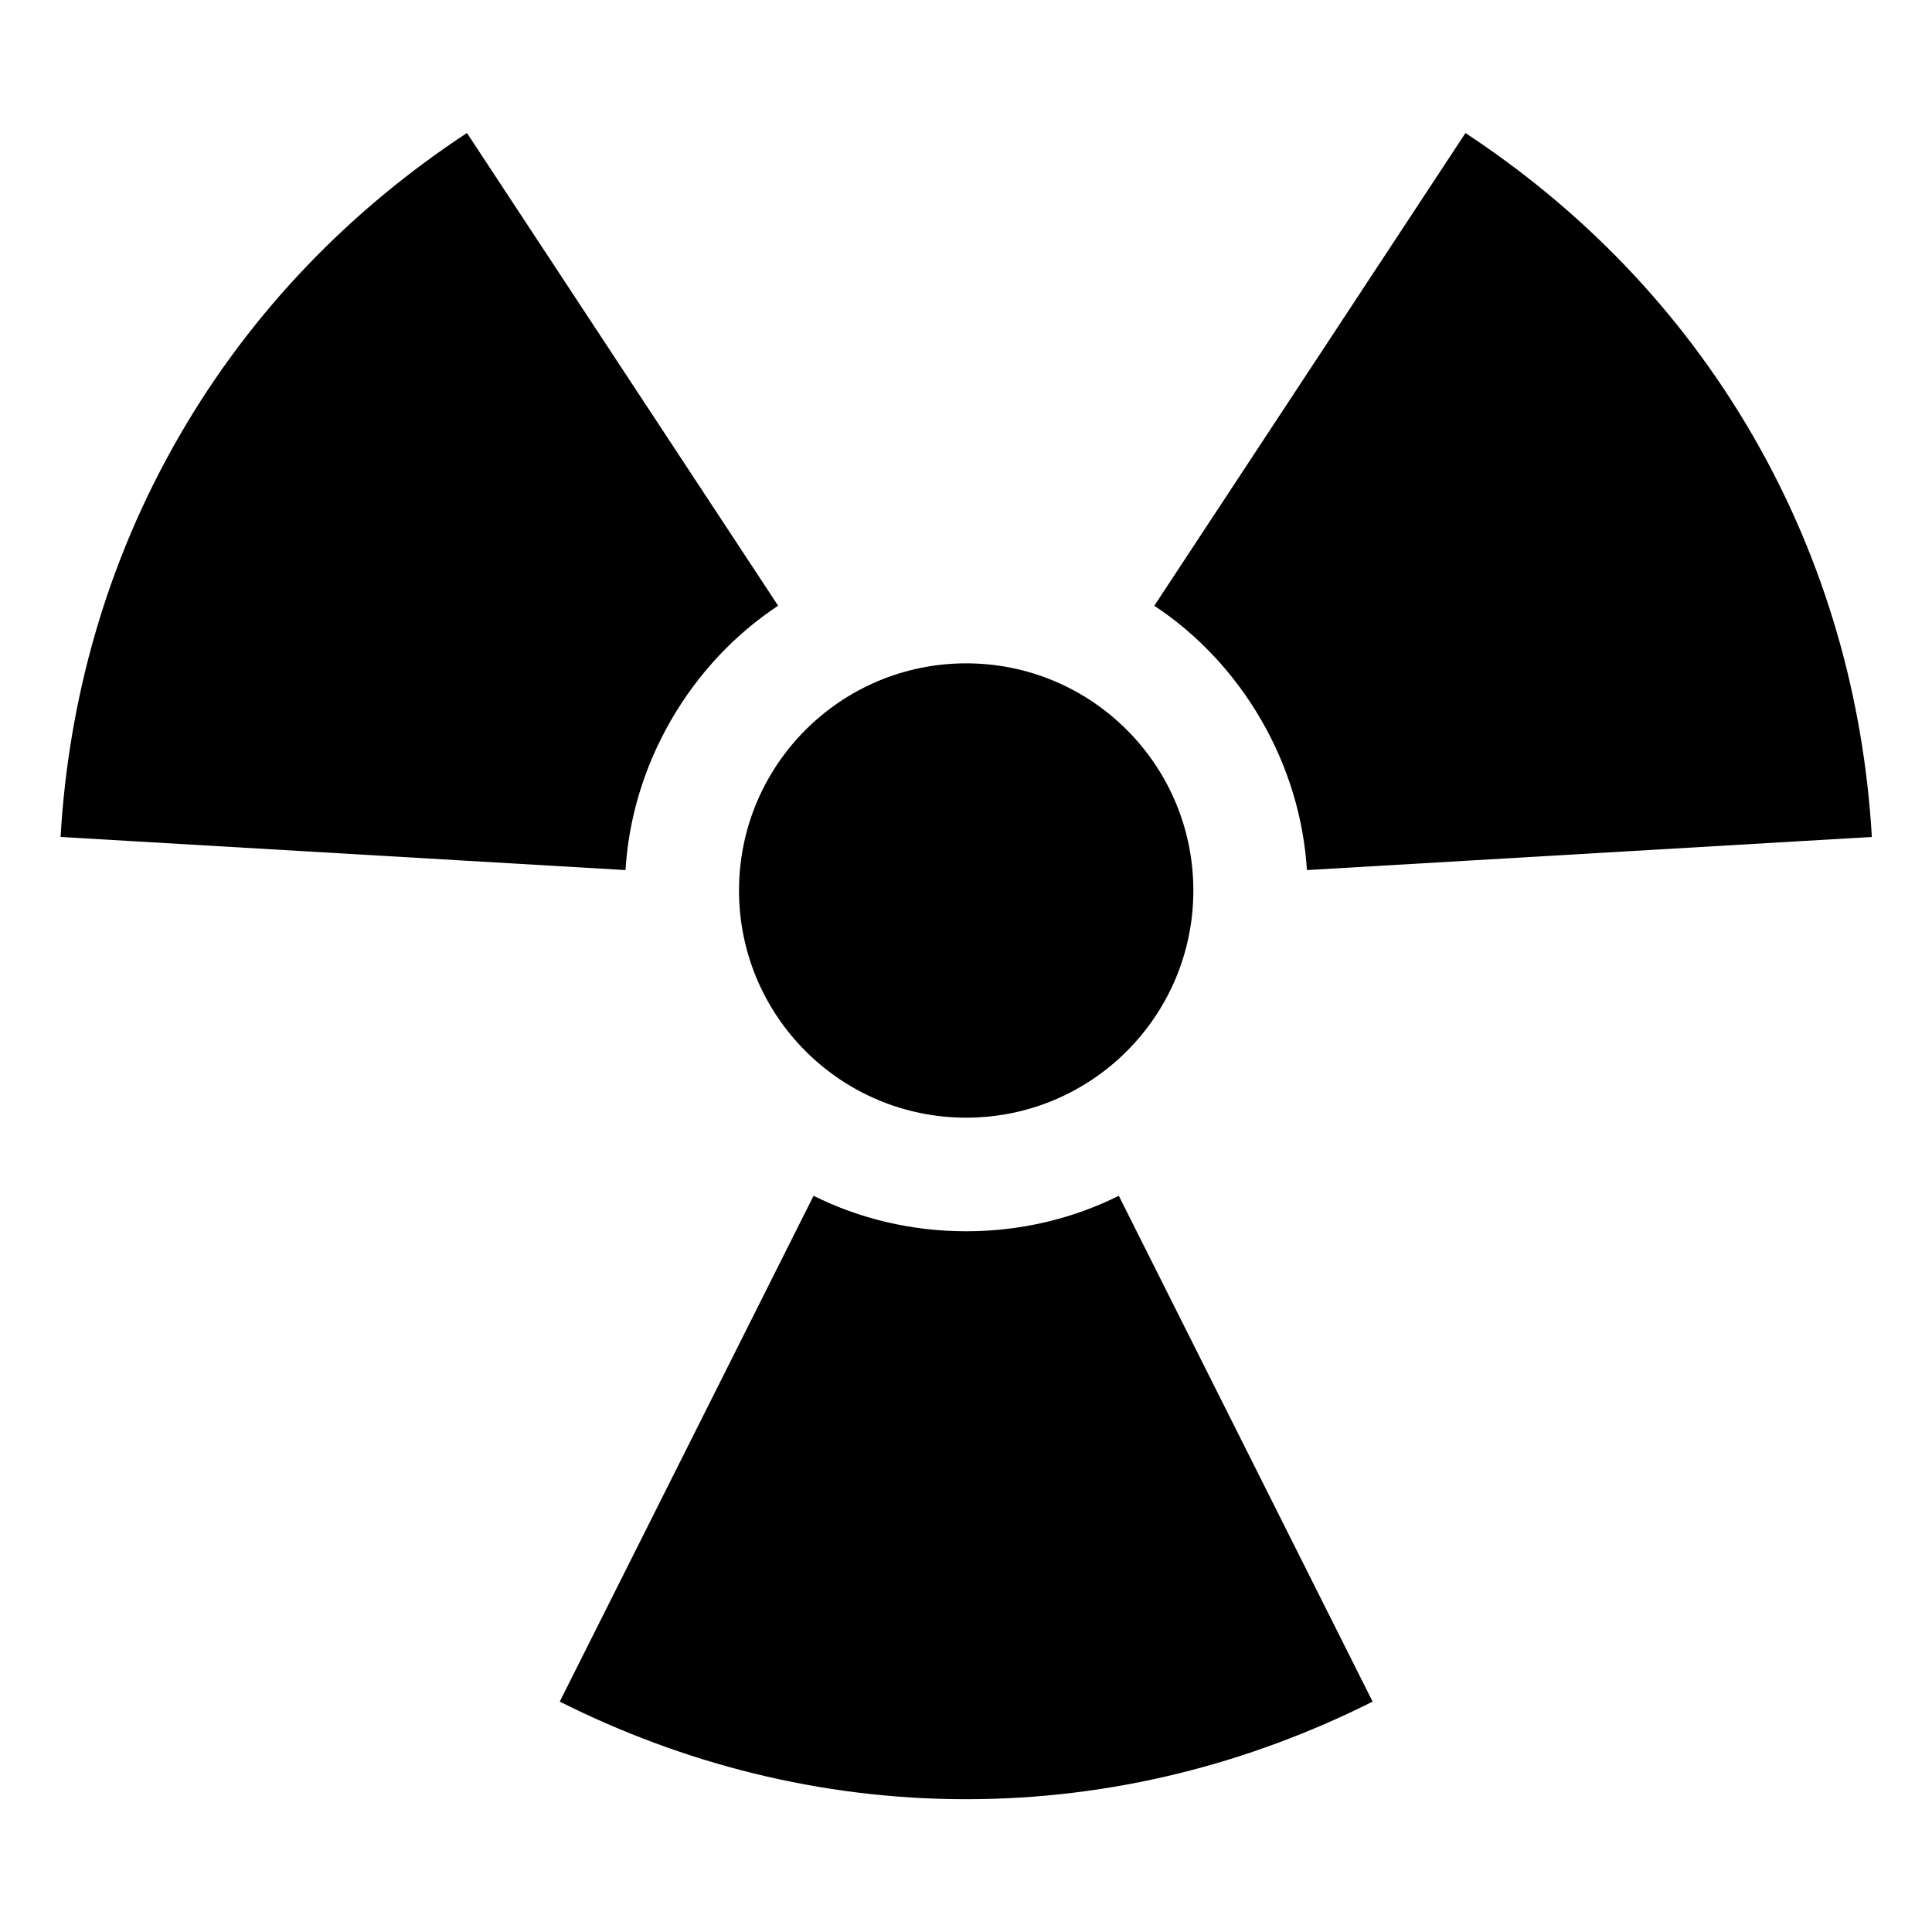 <?xml version="1.0" encoding="utf-8"?>
<!-- Generator: Adobe Illustrator 17.0.0, SVG Export Plug-In . SVG Version: 6.00 Build 0)  -->
<!DOCTYPE svg PUBLIC "-//W3C//DTD SVG 1.1//EN" "http://www.w3.org/Graphics/SVG/1.1/DTD/svg11.dtd">
<svg version="1.1" id="Layer_1" xmlns="http://www.w3.org/2000/svg" xmlns:xlink="http://www.w3.org/1999/xlink" x="0px" y="0px"
	 width="612px" height="612px" viewBox="0 0 612 612" enable-background="new 0 0 612 612" xml:space="preserve">
<g transform="matrix(15.051 0 0 15.051 -3235.774 -1785.921)">
	<g>
		<path d="M240.103,137.4c0-2.641-2.141-4.781-4.781-4.781c-2.641,0-4.781,2.141-4.781,4.781c0,2.641,2.141,4.781,4.781,4.781
			C237.963,142.181,240.103,140.041,240.103,137.4z"/>
		<path d="M235.322,156.525c-3.083,0-5.975-0.759-8.554-2.054l5.342-10.646c0.963,0.481,2.063,0.747,3.212,0.747
			s2.249-0.266,3.212-0.747l5.342,10.646C241.297,155.766,238.405,156.525,235.322,156.525L235.322,156.525z"/>
		<path d="M251.885,127.838c1.541,2.67,2.33,5.554,2.498,8.435l-11.89,0.697c-0.065-1.074-0.385-2.16-0.959-3.155
			c-0.575-0.995-1.355-1.815-2.253-2.408l6.549-9.949C248.24,123.043,250.343,125.168,251.885,127.838L251.885,127.838z"/>
		<path d="M218.759,127.838c1.541-2.67,3.645-4.795,6.056-6.381l6.549,9.949c-0.898,0.594-1.678,1.413-2.253,2.408
			c-0.575,0.995-0.894,2.081-0.959,3.156l-11.89-0.697C216.429,133.392,217.218,130.507,218.759,127.838L218.759,127.838z"/>
	</g>
</g>
</svg>
